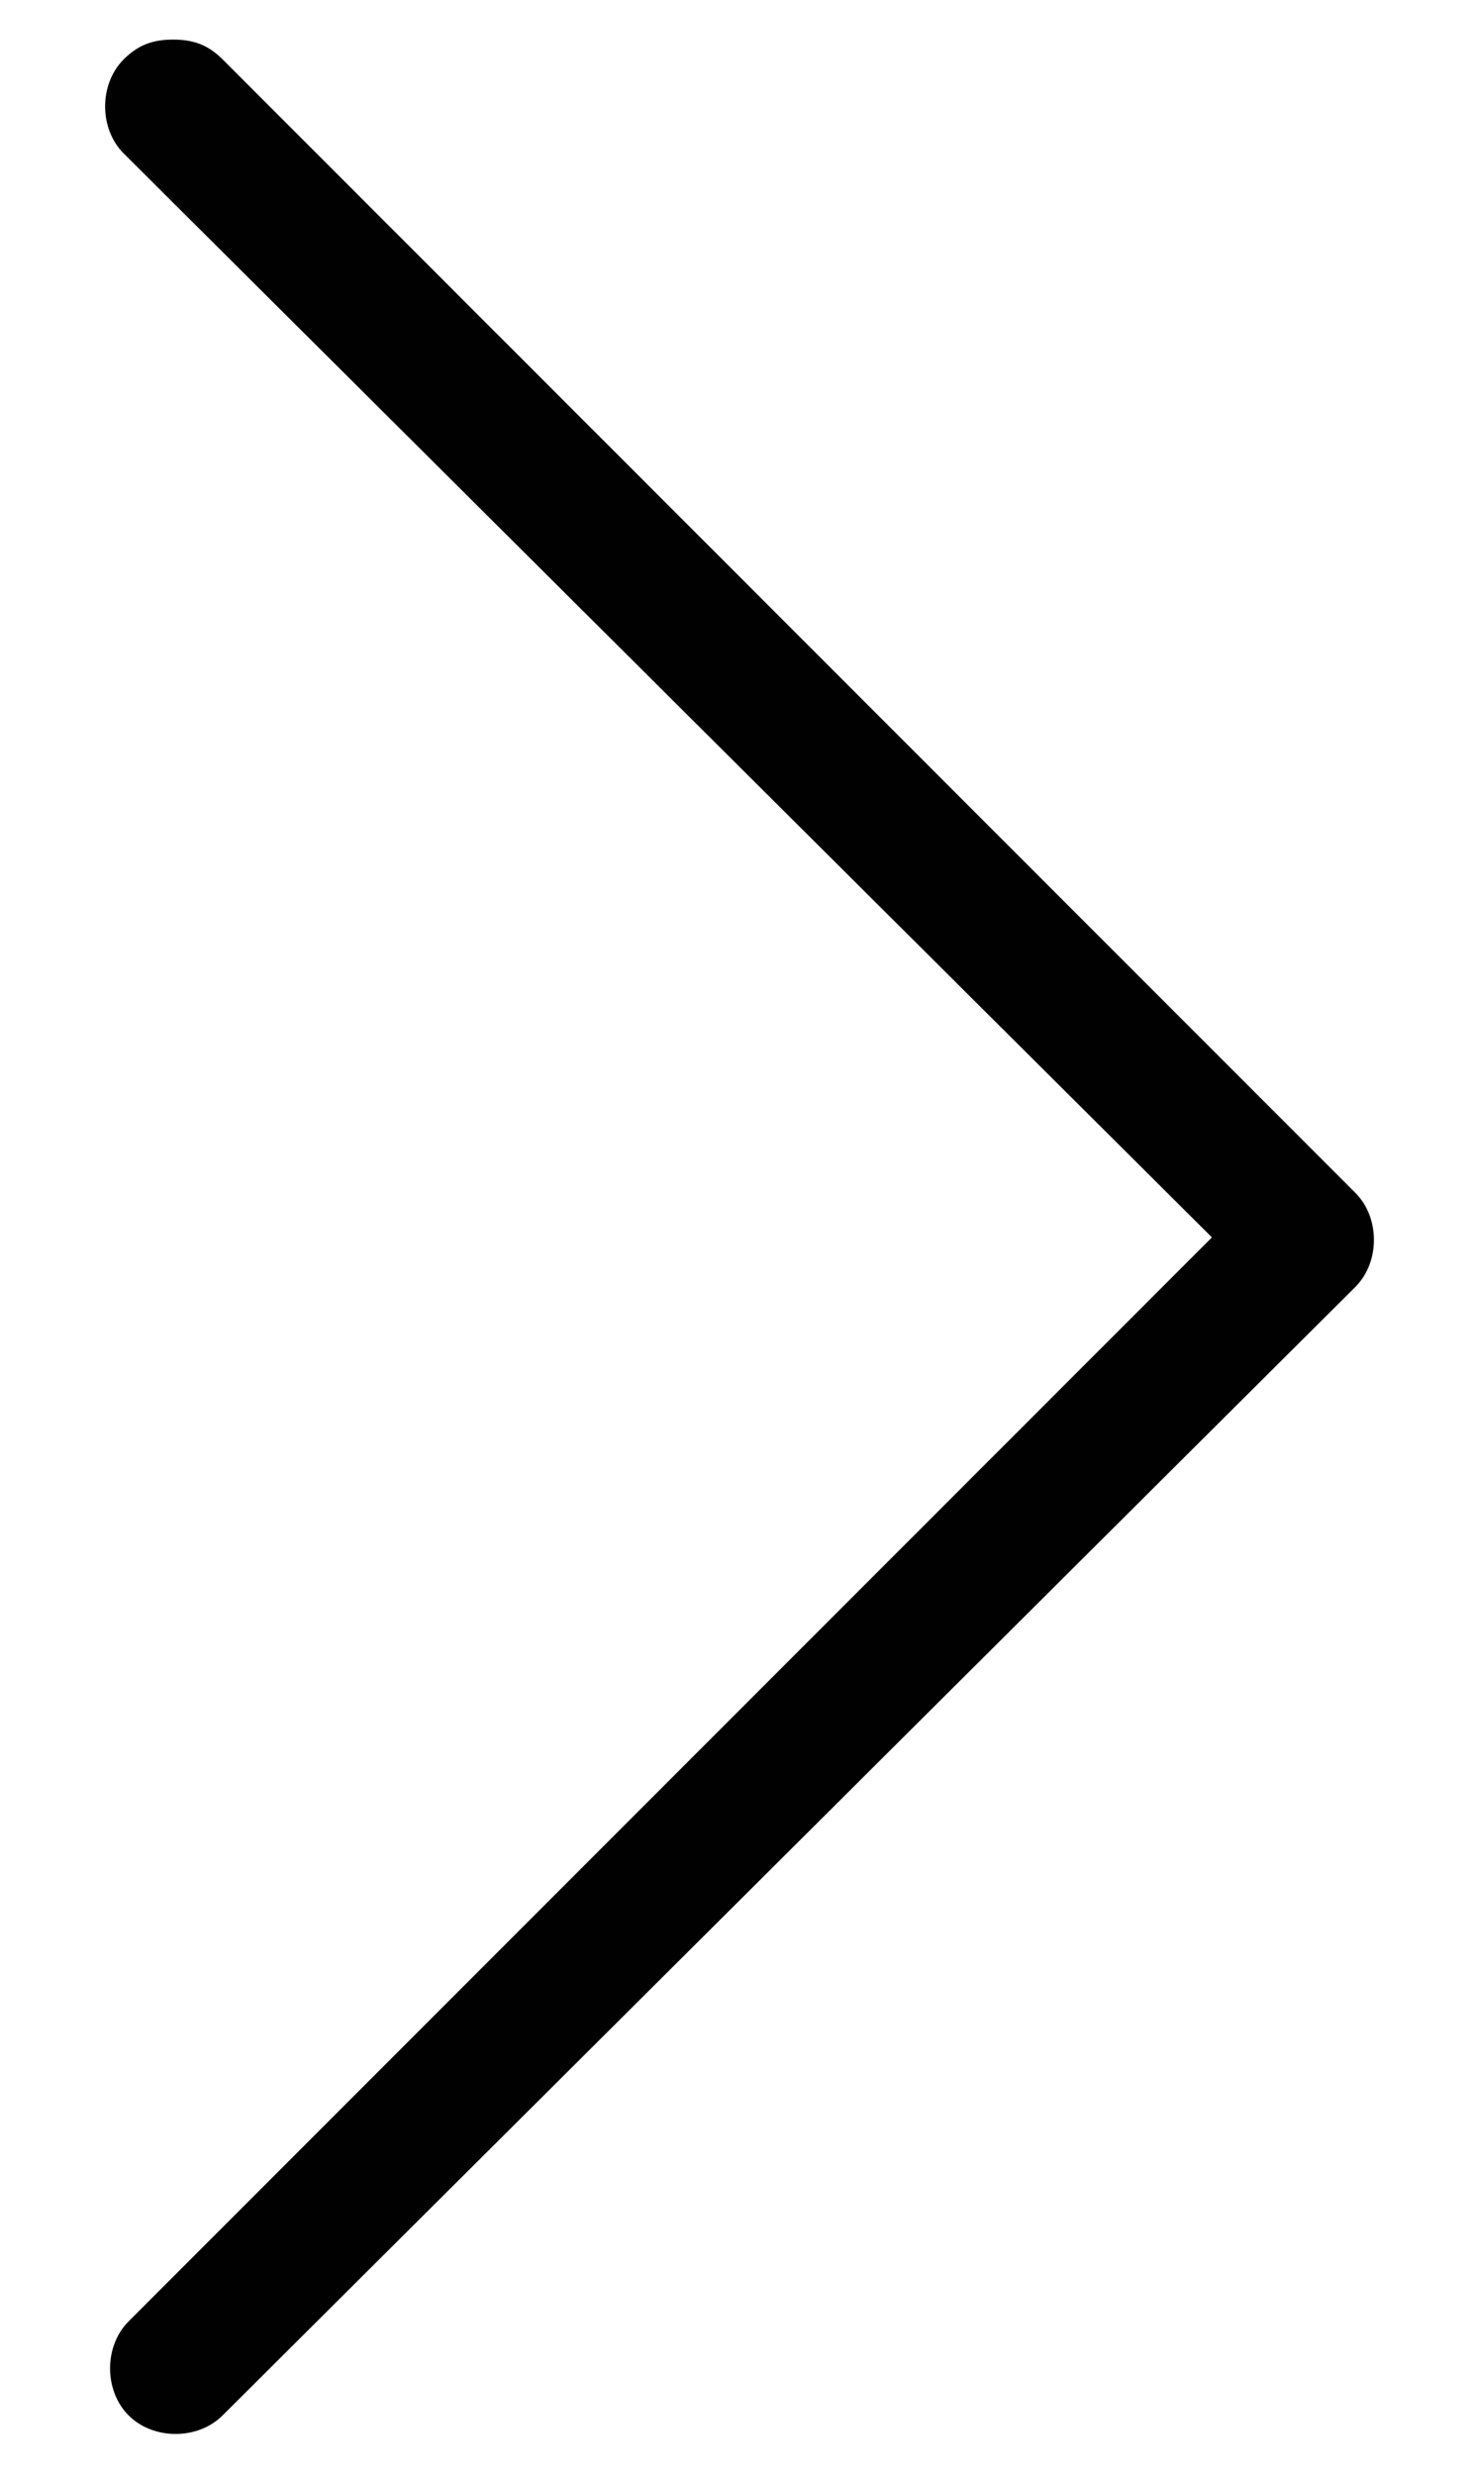 <?xml version="1.0" encoding="utf-8"?>
<!-- Generator: Adobe Illustrator 20.1.0, SVG Export Plug-In . SVG Version: 6.00 Build 0)  -->
<svg version="1.1" id="Layer_1" xmlns="http://www.w3.org/2000/svg" xmlns:xlink="http://www.w3.org/1999/xlink" x="0px" y="0px"
	 viewBox="0 0 30 50" style="enable-background:new 0 0 30 50;" xml:space="preserve">
<style type="text/css">
	.st0{fill:#010101;}
</style>
<g>
	<path class="st0" d="M24.5,25L2.6,46.9c-0.5,0.5-0.5,1.4,0,1.9s1.4,0.5,1.9,0L27.4,26c0.5-0.5,0.5-1.4,0-1.9L4.5,1.2
		c-0.3-0.3-0.6-0.4-1-0.4s-0.7,0.1-1,0.4c-0.5,0.5-0.5,1.4,0,1.9L24.5,25z"/>
</g>
</svg>
